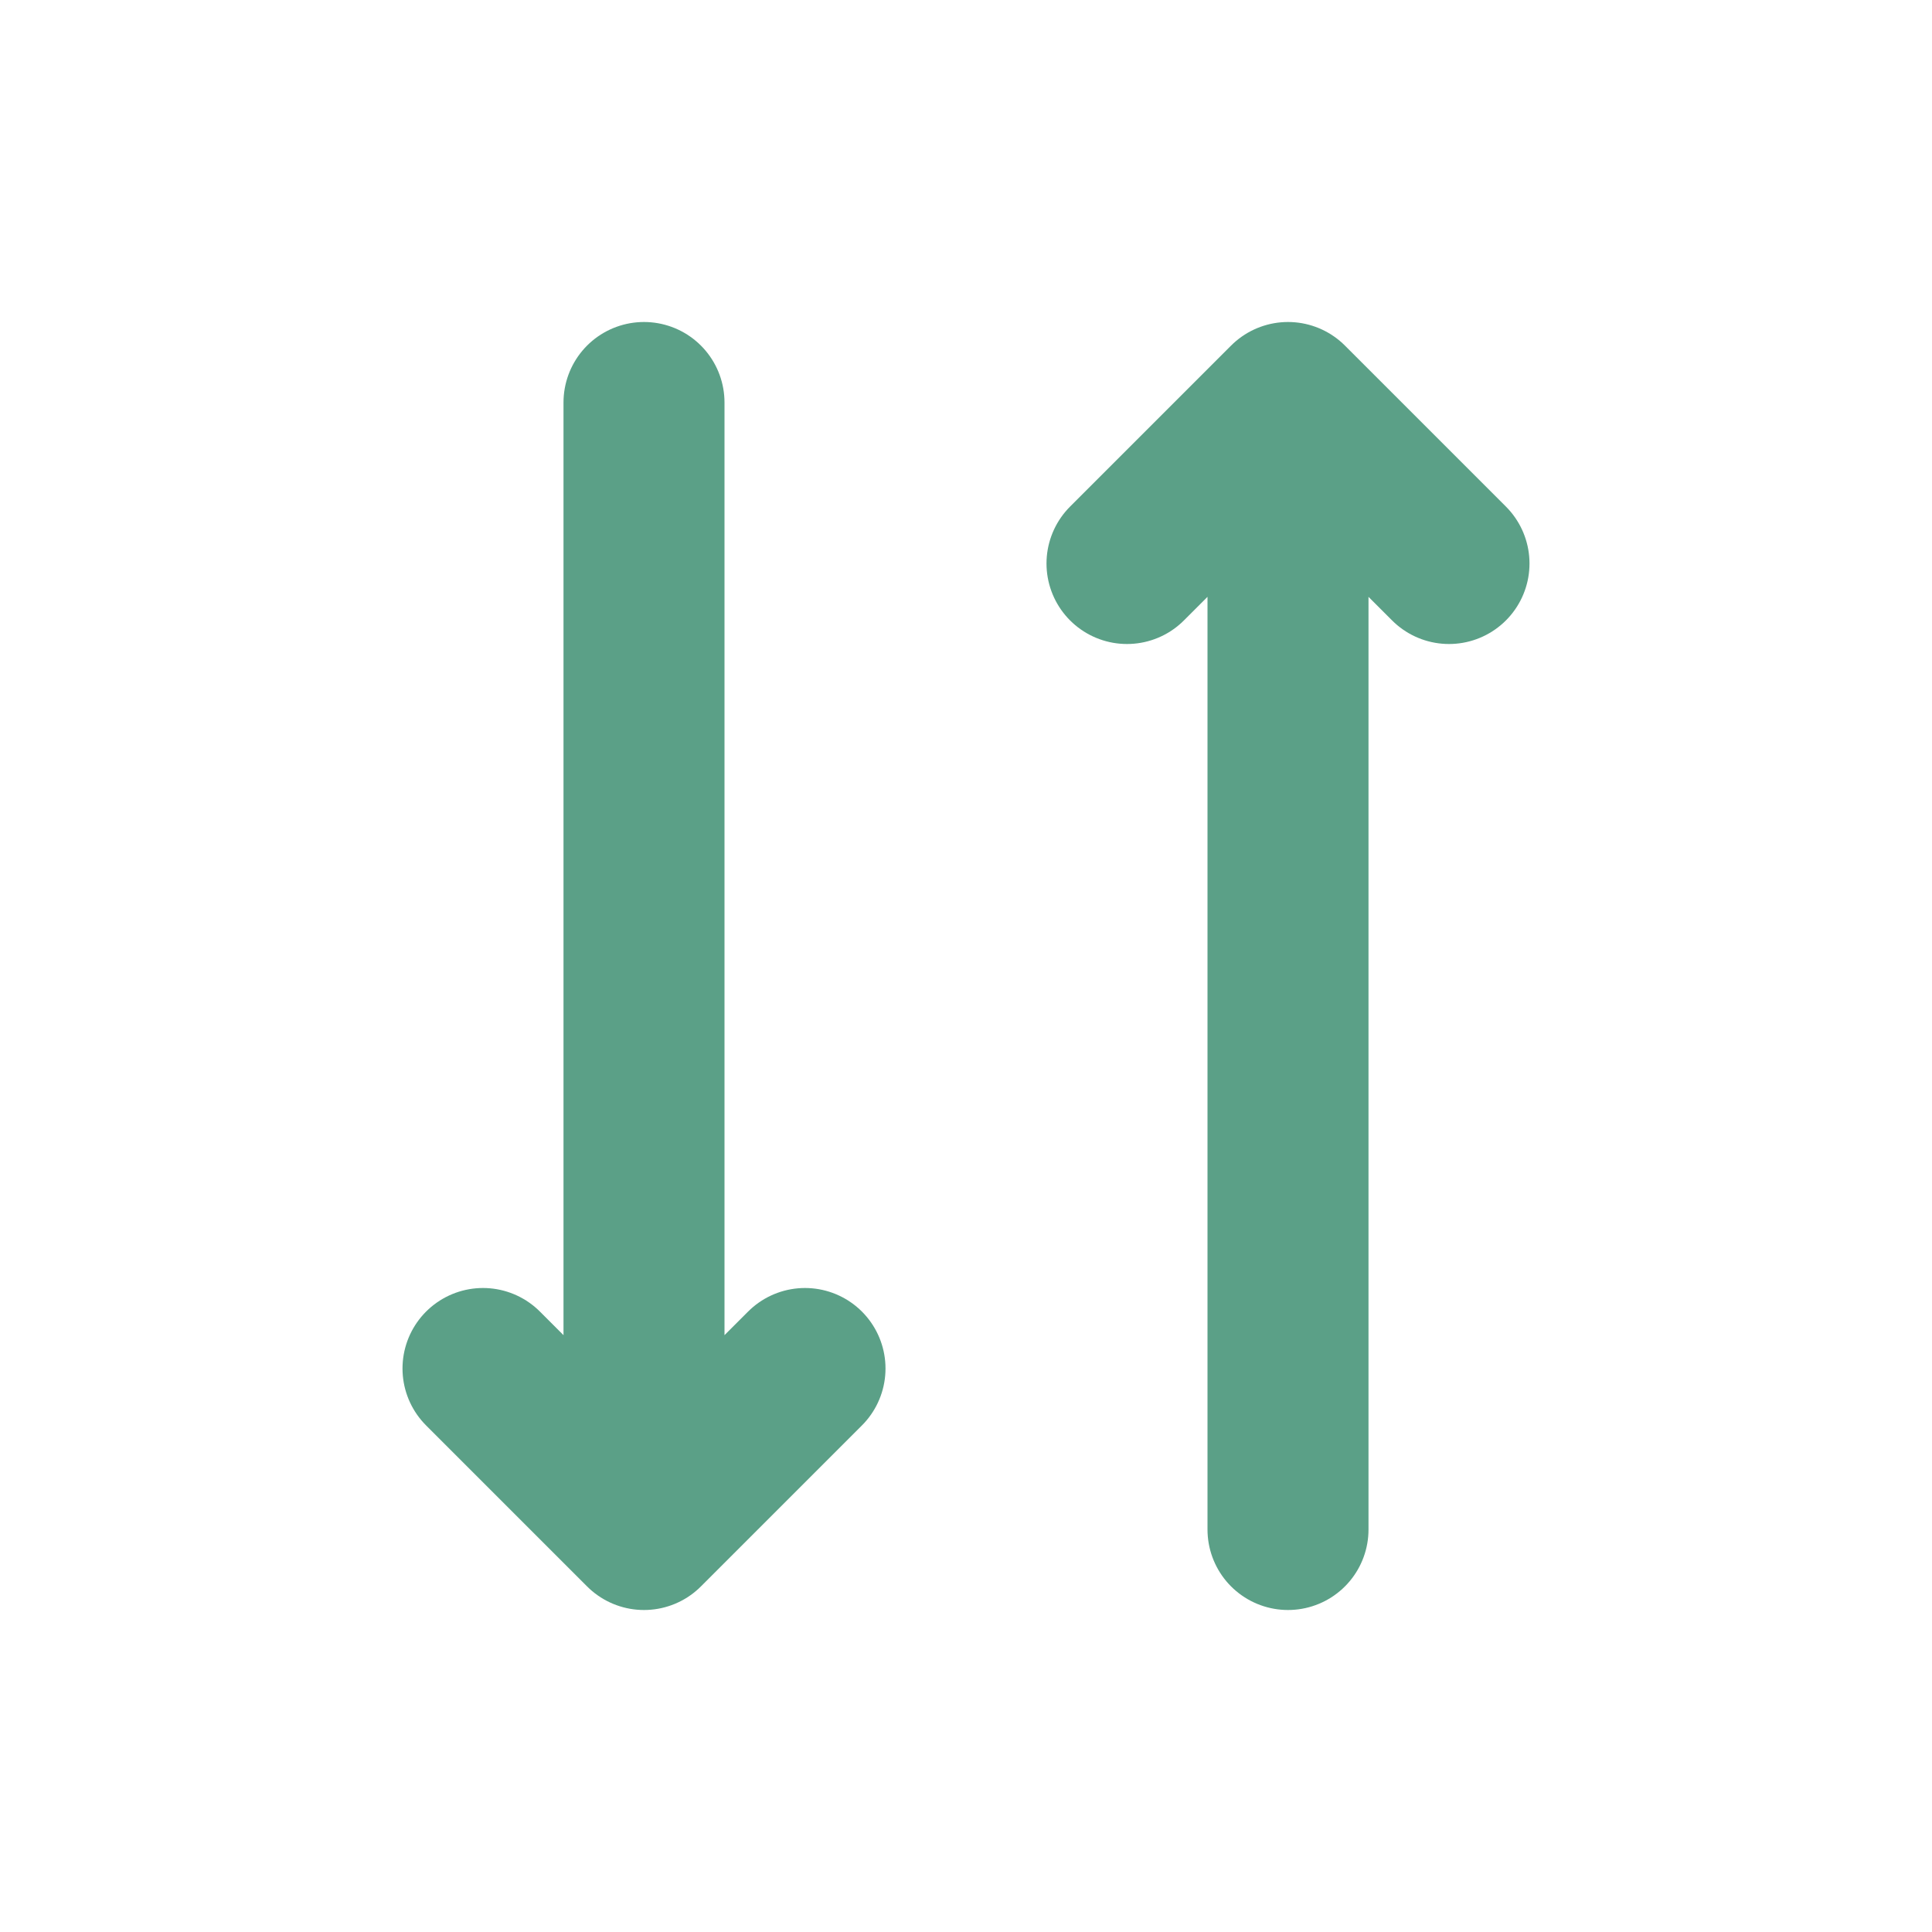 <svg xmlns="http://www.w3.org/2000/svg" width="24" height="24" fill="none" stroke="#5BA087" stroke-width="2" stroke-linecap="round" stroke-linejoin="round" viewBox="0 0 24 24">
  <path d="M10 17l-2 2-2-2M8 19V5M14 7l2-2 2 2M16 5v14"/>
</svg>
